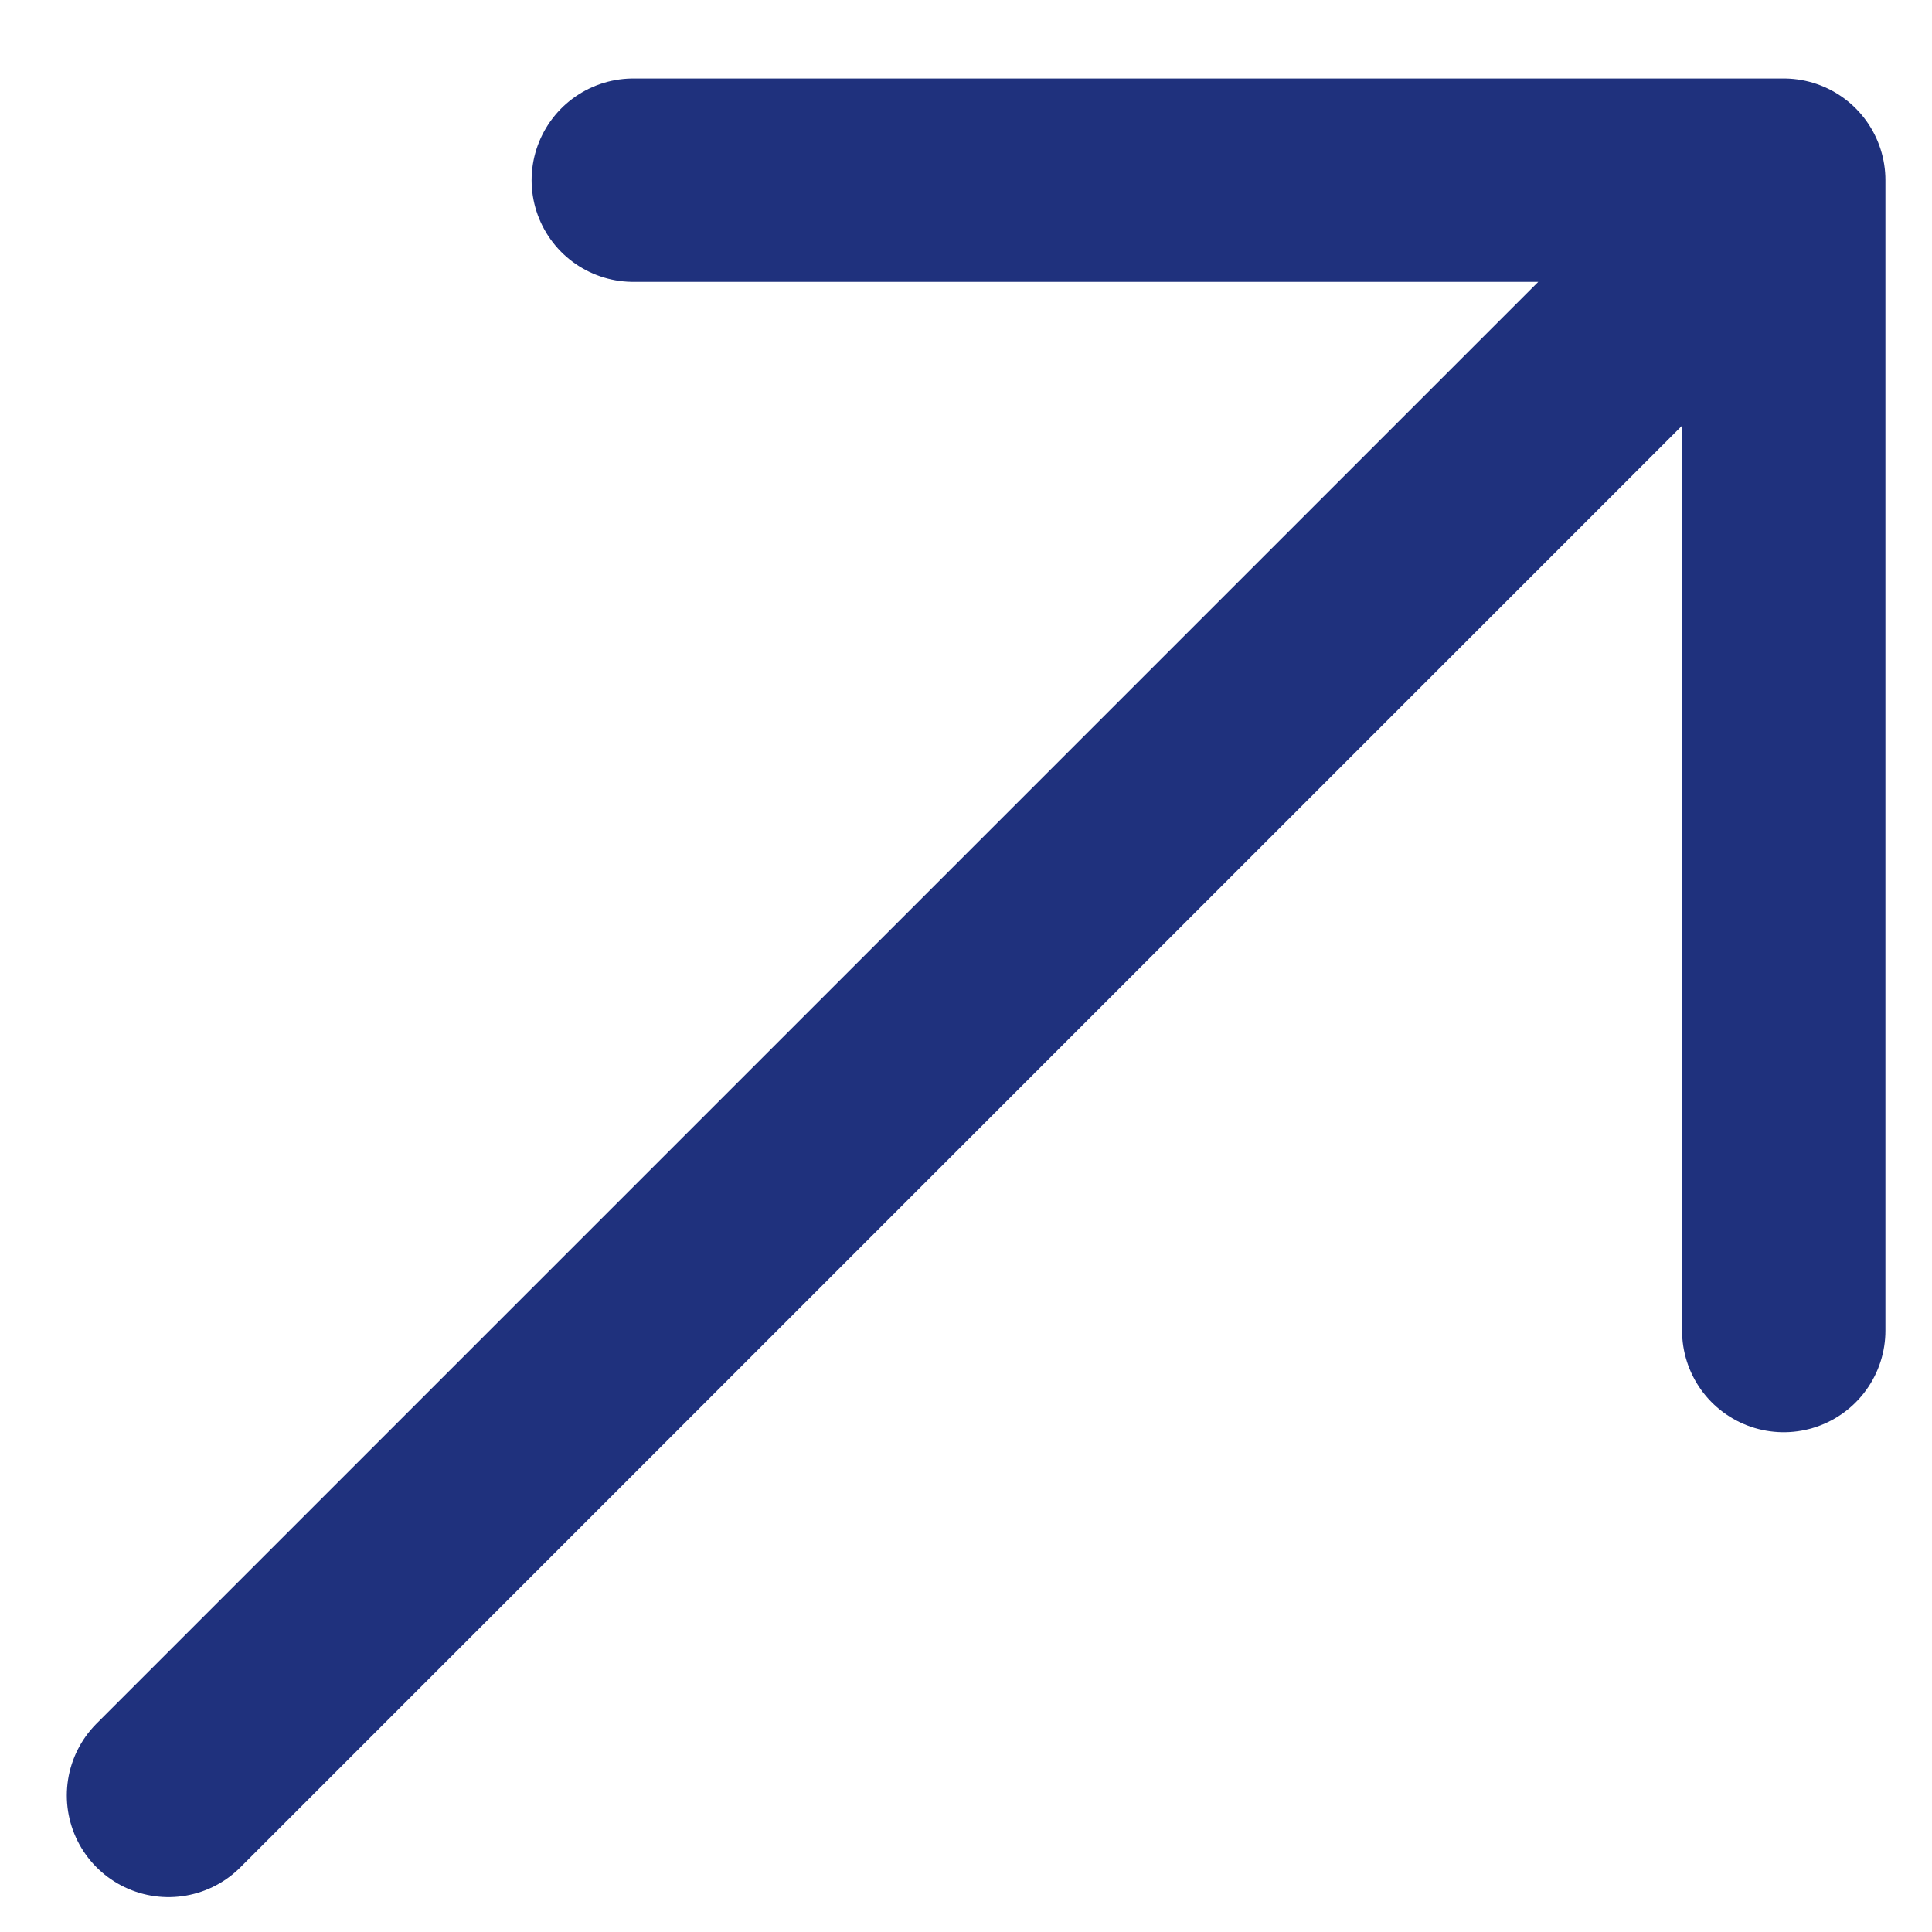 <svg width="19" height="19" viewBox="0 0 19 19" fill="none" xmlns="http://www.w3.org/2000/svg">
<path d="M1.657 17.657L17.542 1.772M17.542 1.772L6.228 1.772M17.542 1.772L17.542 13.085" stroke="#1F317D" stroke-width="2" stroke-linecap="round" stroke-linejoin="round"/>
</svg>
